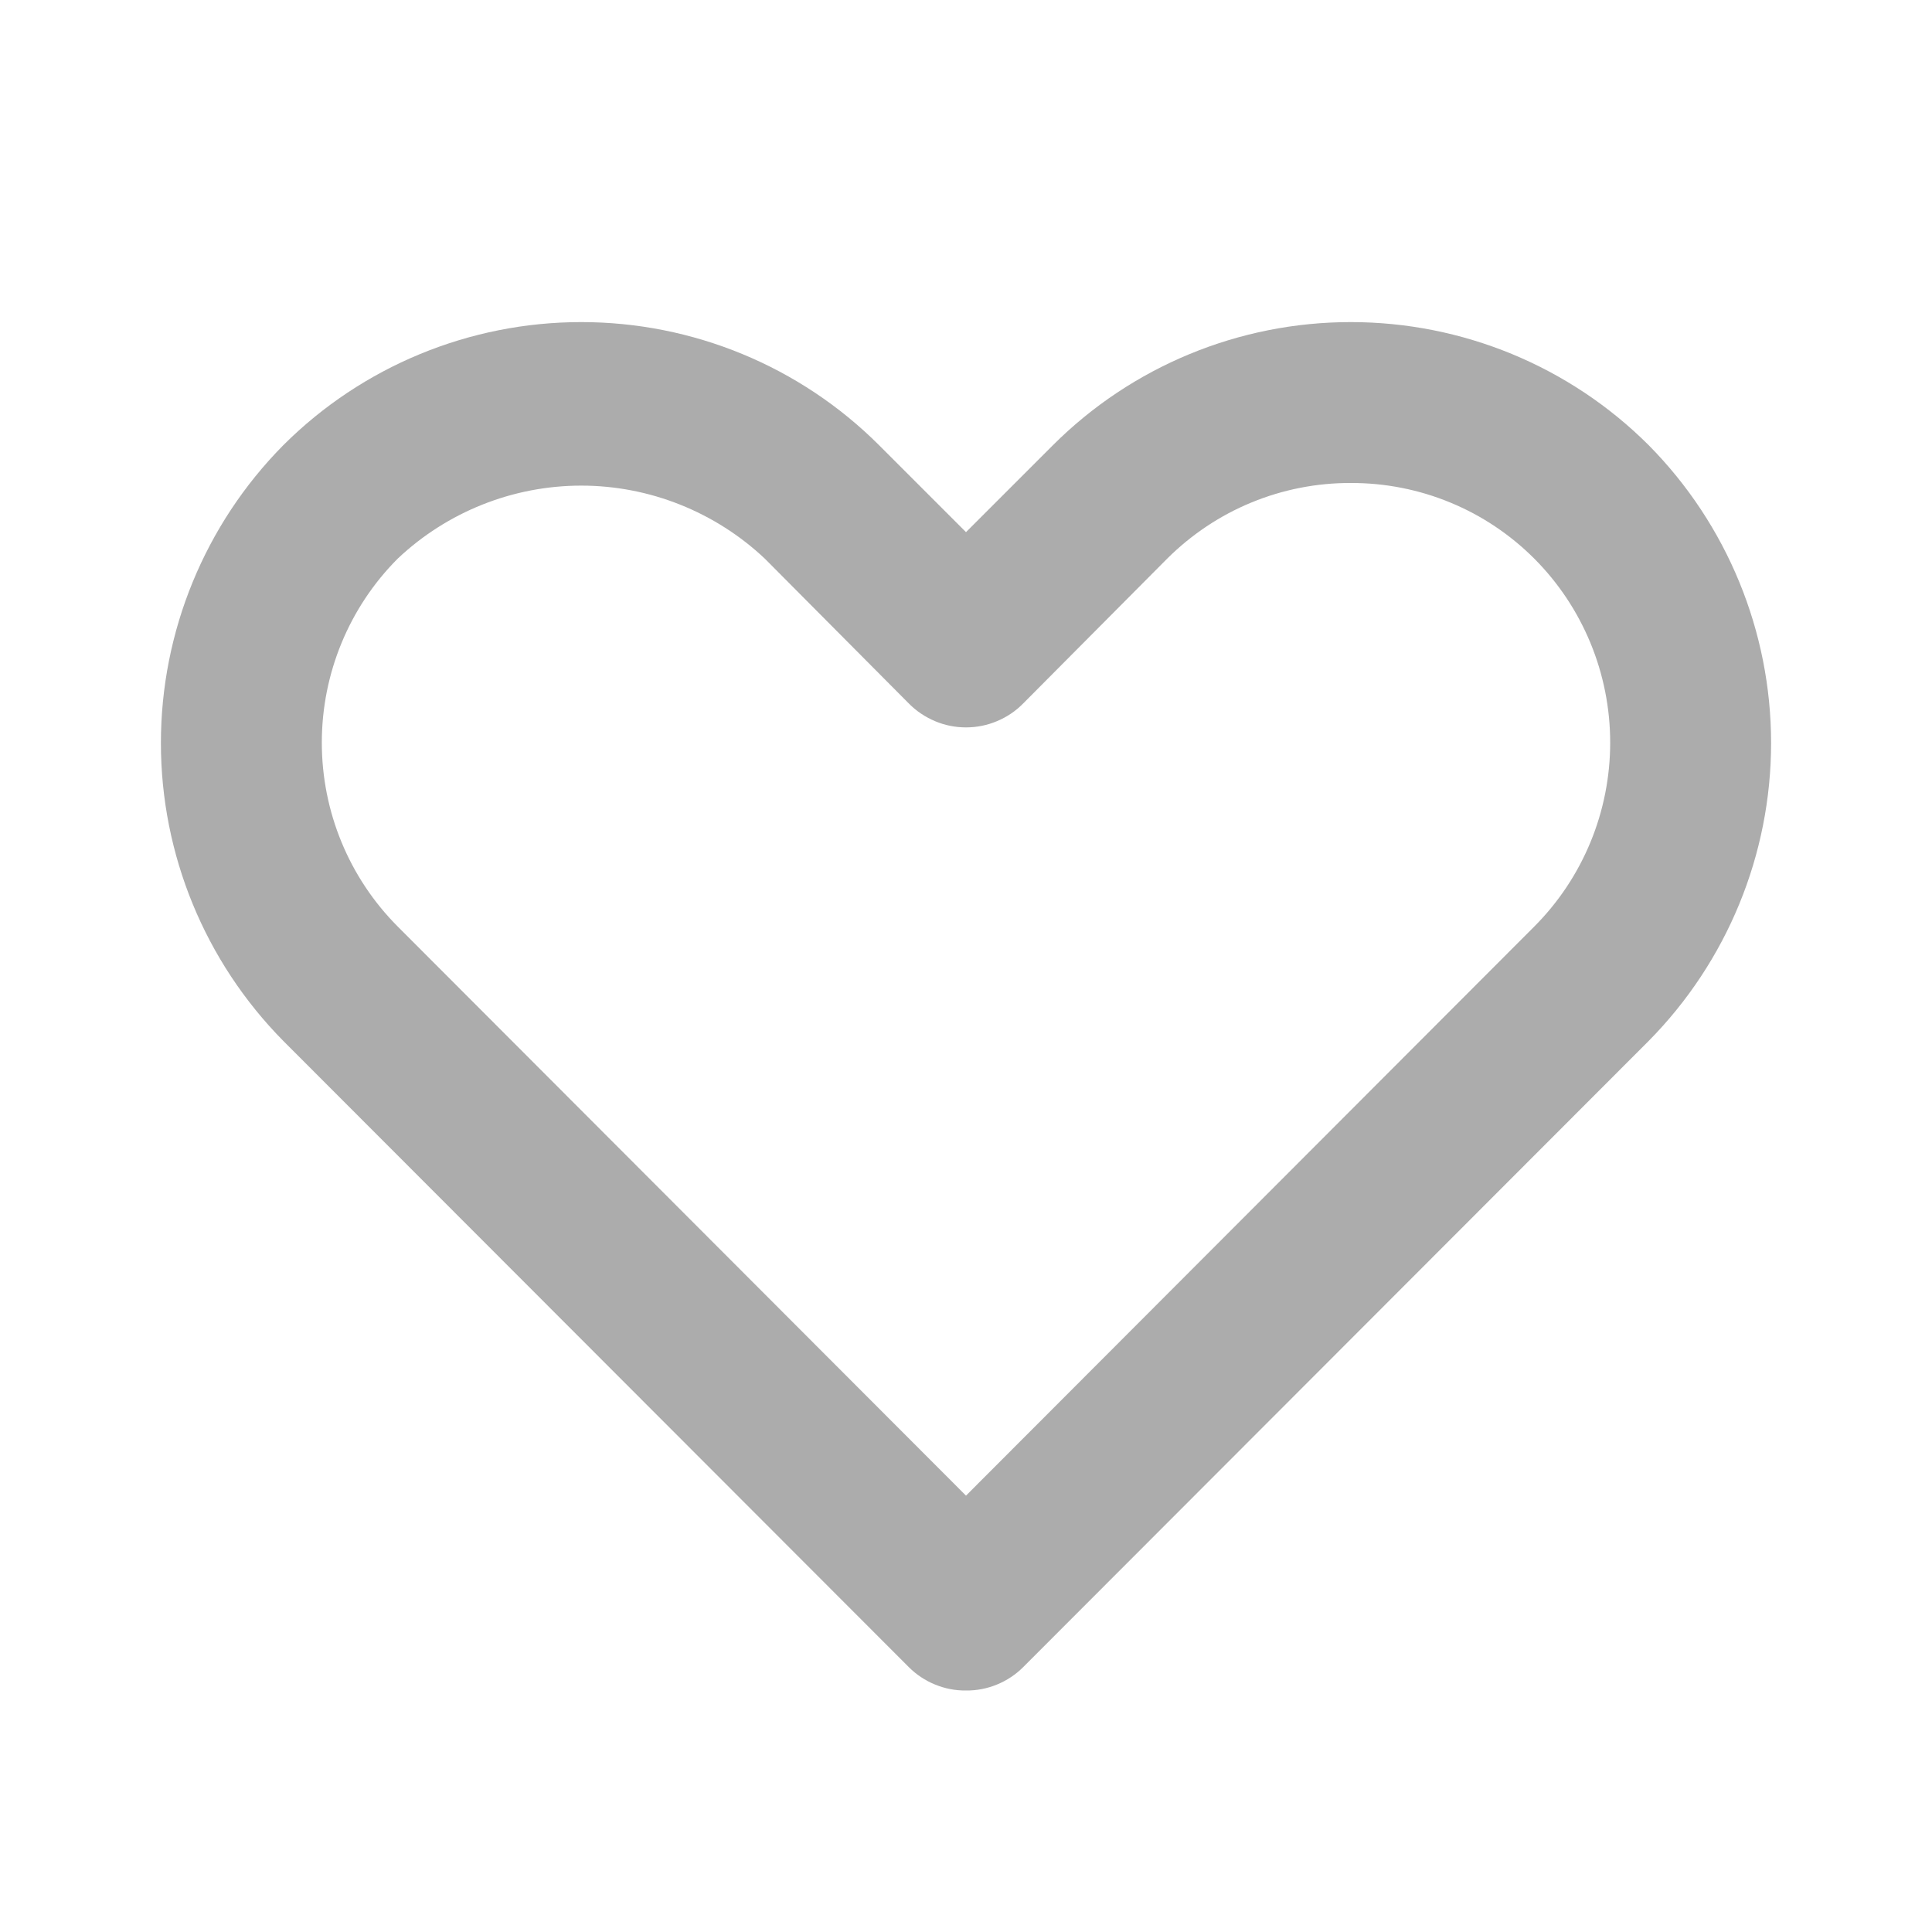 <svg width="14" height="14" viewBox="0 0 14 14" fill="none" xmlns="http://www.w3.org/2000/svg">
<g opacity="0.5" clip-path="url(#clip0_387_1629)">
<path d="M7 12.25C7.077 12.251 7.153 12.236 7.224 12.207C7.295 12.178 7.36 12.135 7.414 12.081L11.947 7.543C12.515 6.968 12.834 6.192 12.834 5.384C12.834 4.576 12.515 3.8 11.947 3.226C11.374 2.654 10.598 2.334 9.788 2.334C8.979 2.334 8.203 2.654 7.63 3.226L7 3.856L6.37 3.226C5.797 2.654 5.021 2.334 4.212 2.334C3.403 2.334 2.626 2.654 2.053 3.226C1.485 3.8 1.166 4.576 1.166 5.384C1.166 6.192 1.485 6.968 2.053 7.543L6.586 12.081C6.64 12.135 6.705 12.178 6.776 12.207C6.847 12.236 6.923 12.251 7 12.25ZM9.788 3.5C10.035 3.499 10.28 3.547 10.508 3.641C10.737 3.735 10.944 3.874 11.118 4.048C11.471 4.402 11.668 4.882 11.668 5.381C11.668 5.881 11.471 6.36 11.118 6.714L7 10.838L2.882 6.714C2.529 6.36 2.332 5.881 2.332 5.381C2.332 4.882 2.529 4.402 2.882 4.048C3.241 3.709 3.717 3.519 4.212 3.519C4.706 3.519 5.182 3.709 5.542 4.048L6.586 5.098C6.64 5.153 6.705 5.196 6.776 5.226C6.847 5.256 6.923 5.271 7 5.271C7.077 5.271 7.153 5.256 7.224 5.226C7.296 5.196 7.36 5.153 7.414 5.098L8.458 4.048C8.633 3.874 8.84 3.735 9.069 3.641C9.297 3.547 9.542 3.499 9.788 3.5V3.5Z" fill="#595959"/>
</g>
<defs>
<clipPath id="clip0_387_1629">
<rect width="14" height="14" fill="white" transform="matrix(-1 0 0 1 14 0)"/>
</clipPath>
</defs>
</svg>
